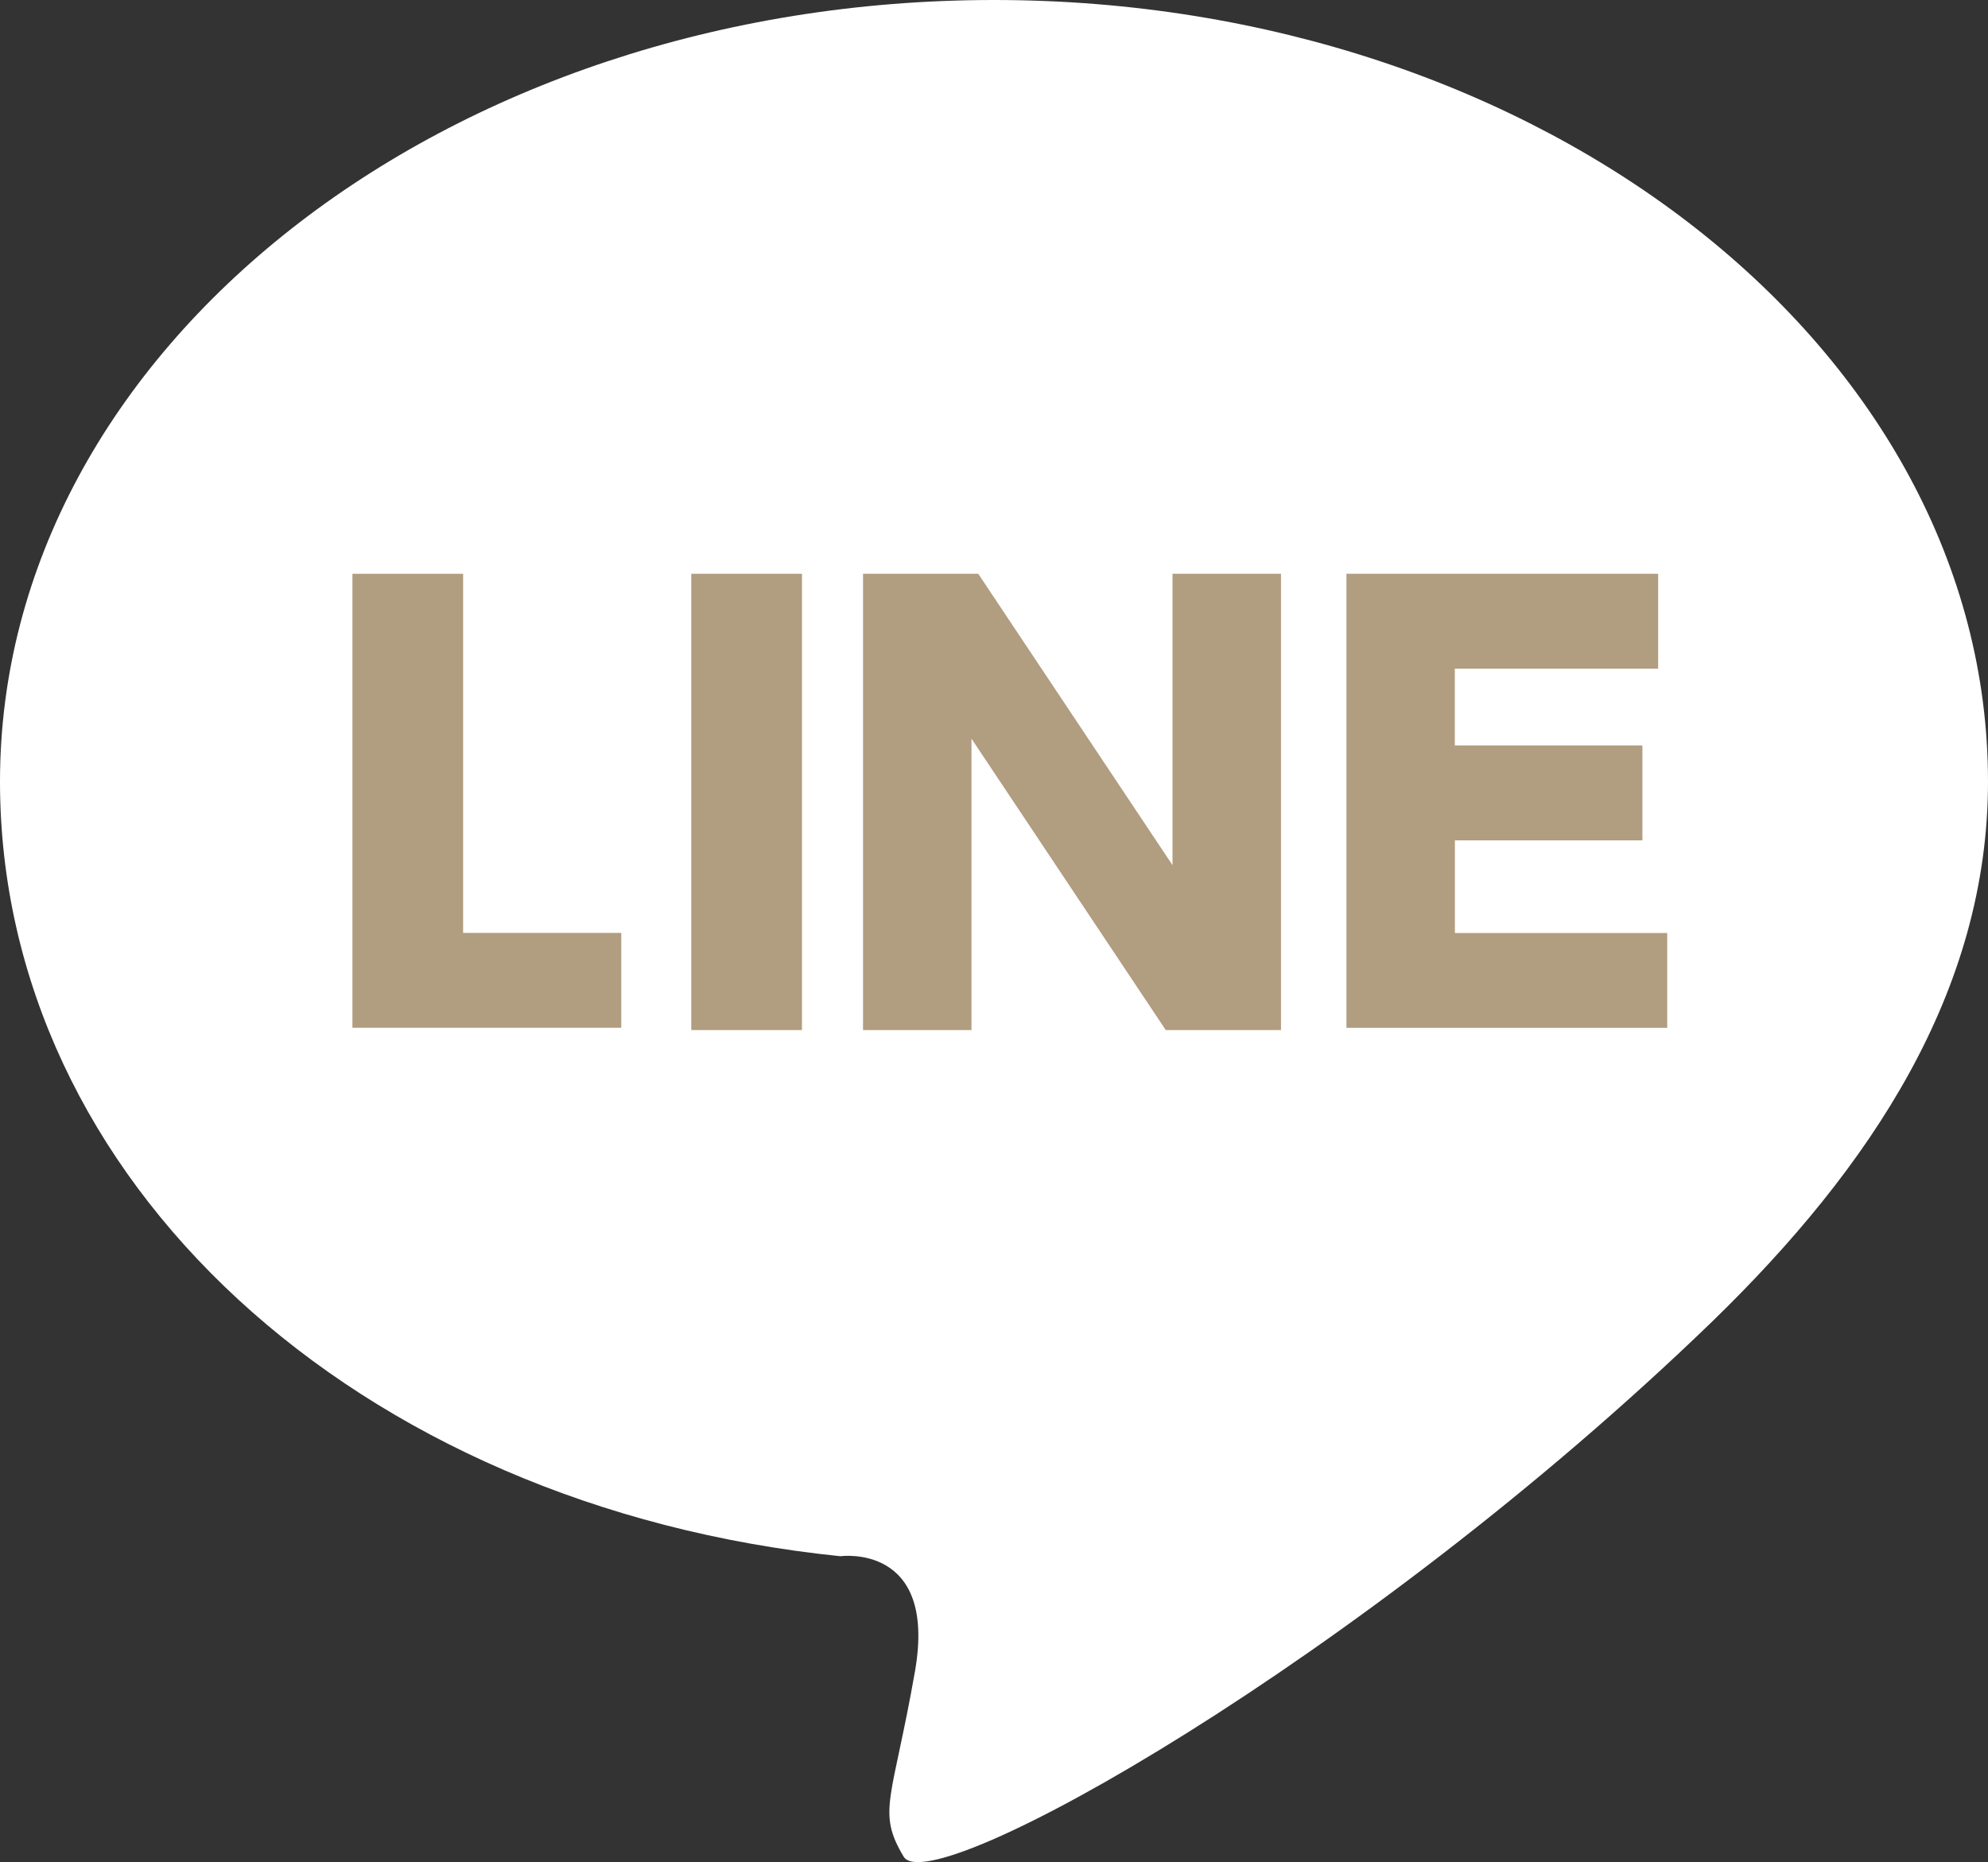 <svg xmlns="http://www.w3.org/2000/svg" width="25" height="23.421" viewBox="0 0 25 23.421">
  <rect x="0" y="0" width="25" height="23.421" fill="#333333" stroke="none"/>
  <g id="Group_125" data-name="Group 125" transform="translate(-7.768 -9.583)">
    <path id="Path_147" data-name="Path 147" d="M463.134,344.219c1.989-1.932,3.466-4.148,3.466-6.79,0-5.426-5.6-9.83-12.5-9.83s-12.5,4.4-12.5,9.83c0,5,4.46,9.119,10.568,9.744,0,0,1.222-.17.938,1.449s-.483,1.761-.142,2.33S458.731,348.48,463.134,344.219Z" transform="translate(-433.832 -318.016)" fill="#fff"/>
    <g id="Group_125-2" data-name="Group 125" transform="translate(12.2 16.8)">
      <path id="Path_148" data-name="Path 148" d="M458.592,353v4.517h1.989v1.193H457.2V353Z" transform="translate(-457.2 -353)" fill="#b19d7f"/>
      <path id="Path_149" data-name="Path 149" d="M473.592,353v5.739H472.2V353Z" transform="translate(-467.939 -353)" fill="#b19d7f"/>
      <path id="Path_150" data-name="Path 150" d="M481.249,353l2.443,3.665V353h1.364v5.739h-1.449l-2.443-3.665v3.665H479.8V353Z" transform="translate(-473.379 -353)" fill="#b19d7f"/>
      <path id="Path_151" data-name="Path 151" d="M504.922,355.188v1.165h-2.358v1.165h2.67v1.193H501.2V353h3.92v1.193h-2.557v.966h2.358Z" transform="translate(-488.7 -353)" fill="#b19d7f"/>
    </g>
  </g>
</svg>
